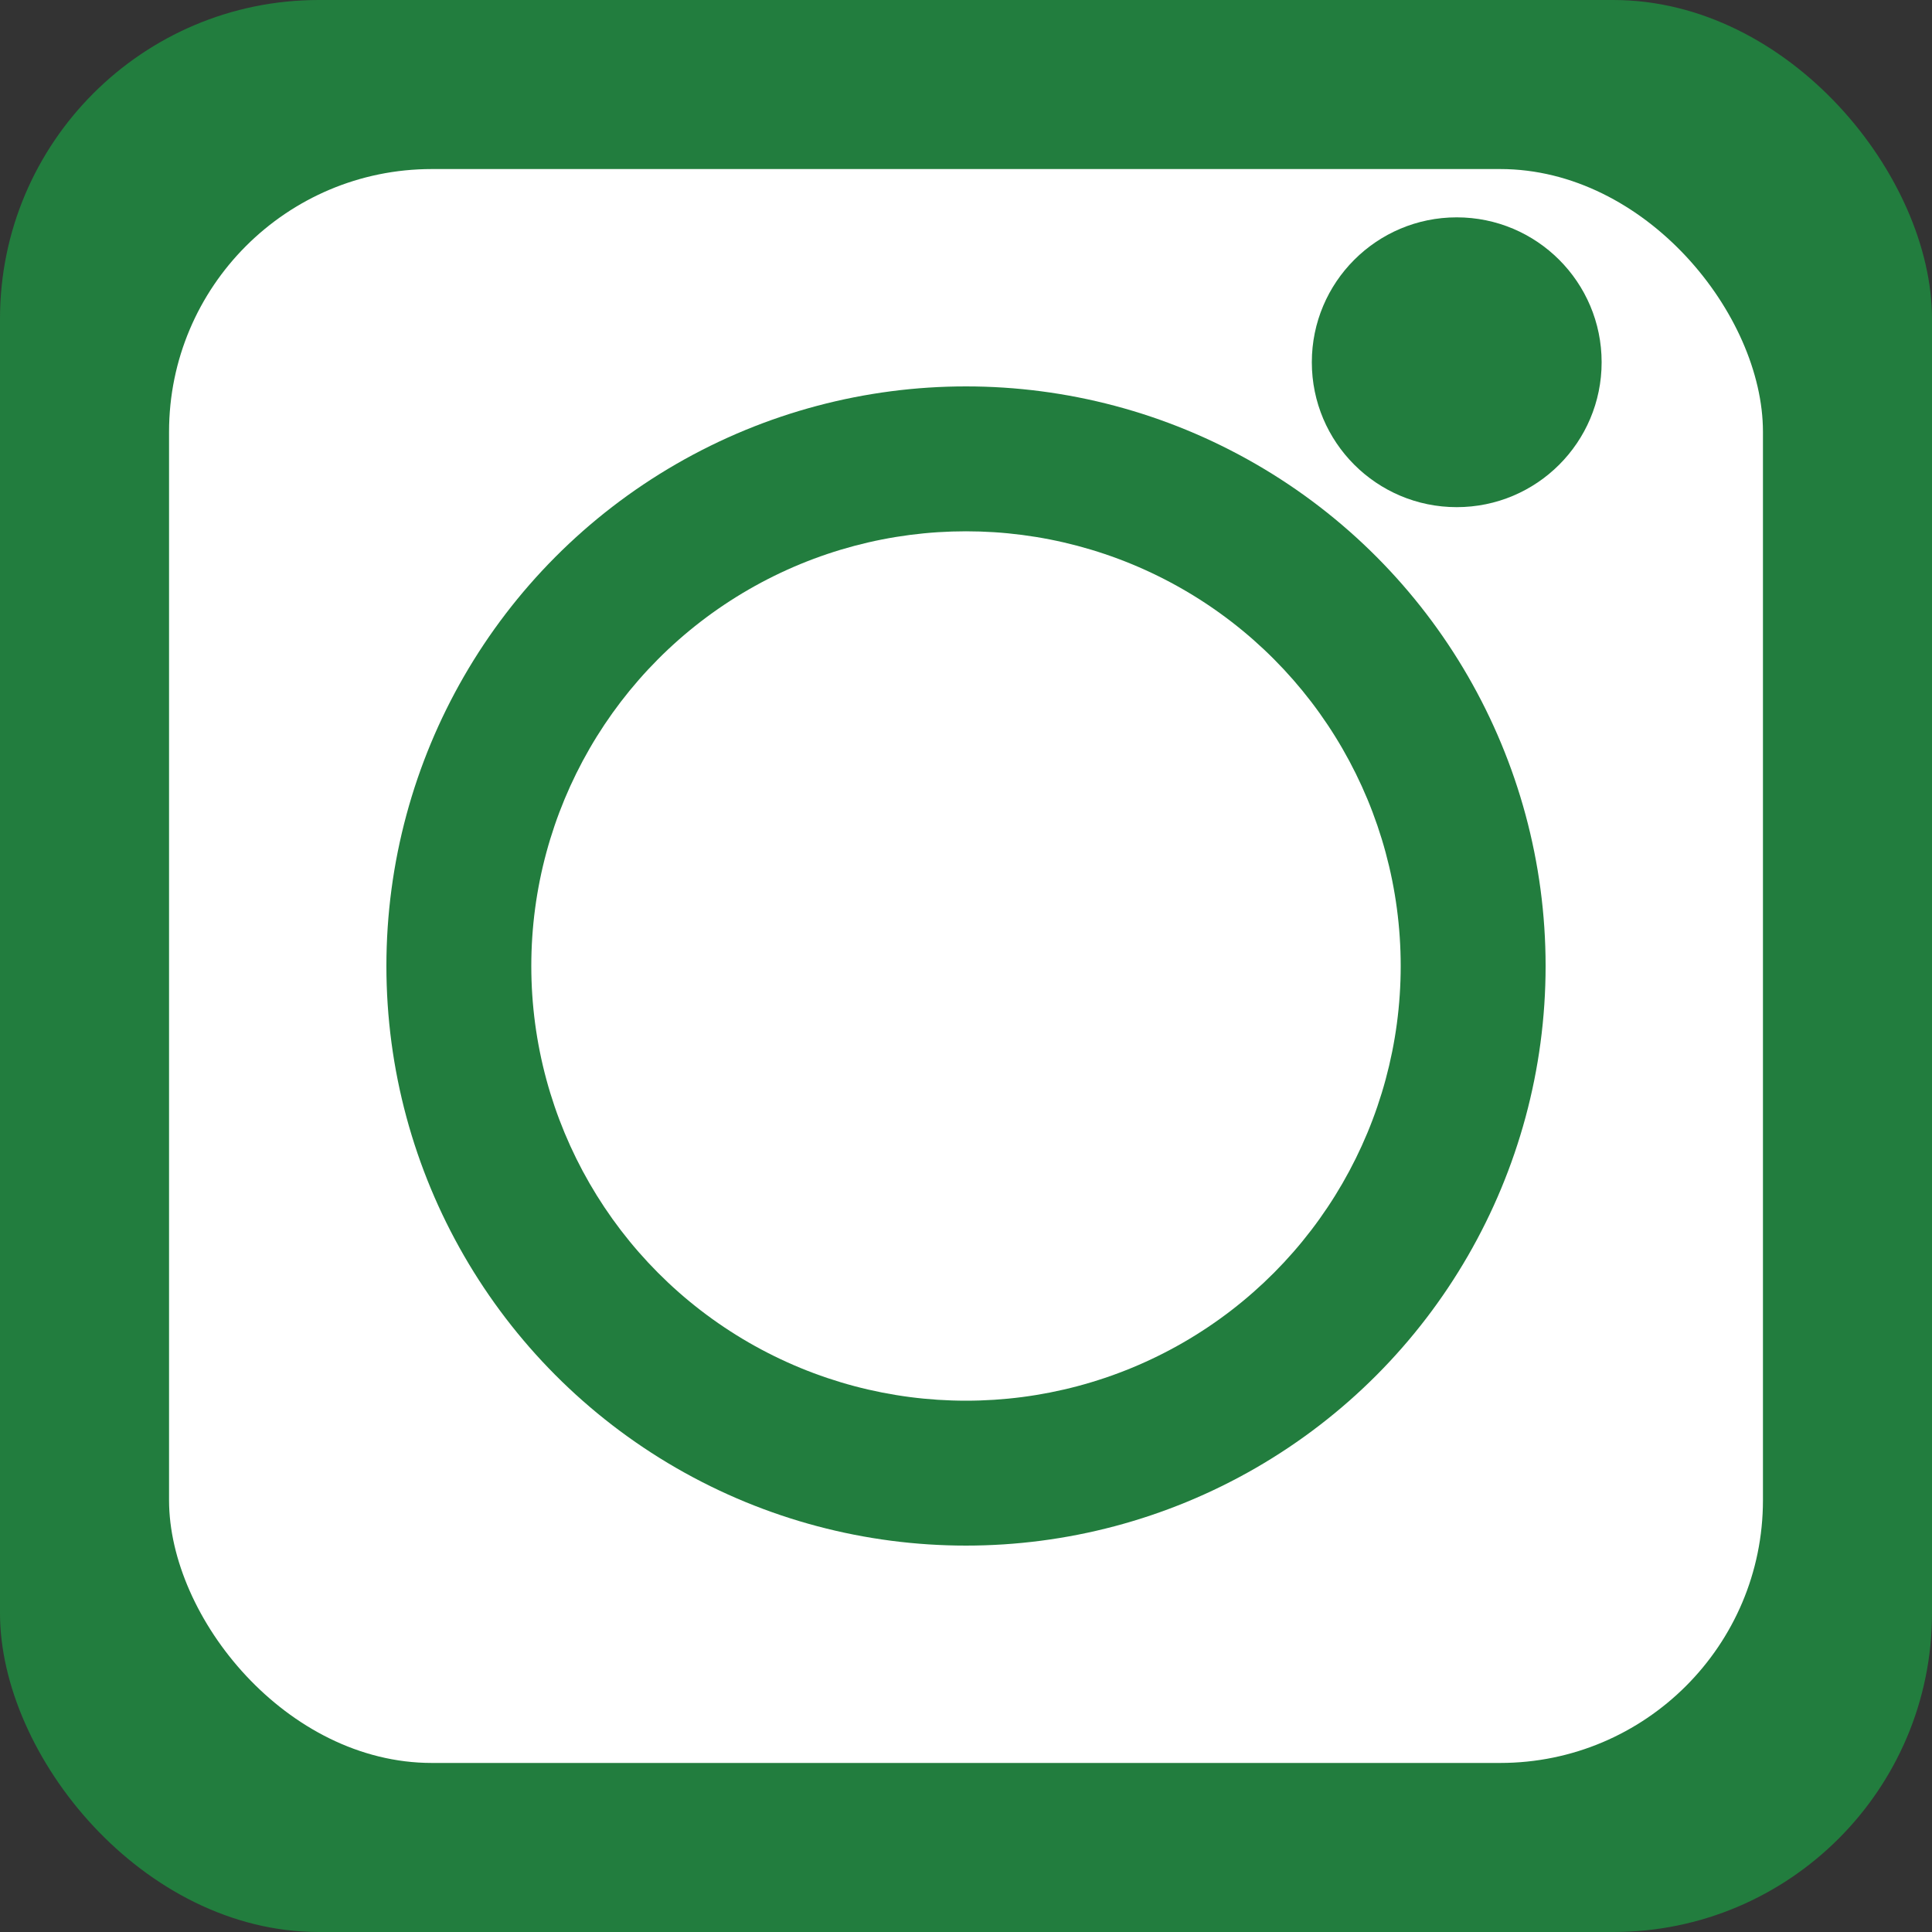 <?xml version="1.0" encoding="UTF-8"?>
<svg id="Layer_2" data-name="Layer 2" xmlns="http://www.w3.org/2000/svg" viewBox="0 0 20 20">
  <rect x="0" y="0" width="20" height="20" fill="#333333" stroke="none"/>
  <defs>
    <style>
      .cls-1 {
        fill: #fff;
      }

      .cls-1, .cls-2 {
        stroke-width: 0px;
      }

      .cls-2 {
        fill: #227d3e;
      }
    </style>
  </defs>
  <g id="Layer_1-2" data-name="Layer 1">
    <g>
      <rect class="cls-2" width="20" height="20" rx="3.3" ry="3.3"/>
      <rect class="cls-1" x="1.75" y="1.75" width="16.5" height="16.5" rx="2.72" ry="2.72"/>
      <circle class="cls-2" cx="15.08" cy="3.75" r="1.5"/>
      <circle class="cls-2" cx="10" cy="10" r="6"/>
      <circle class="cls-1" cx="10" cy="10" r="4.5"/>
    </g>
  </g>
</svg>